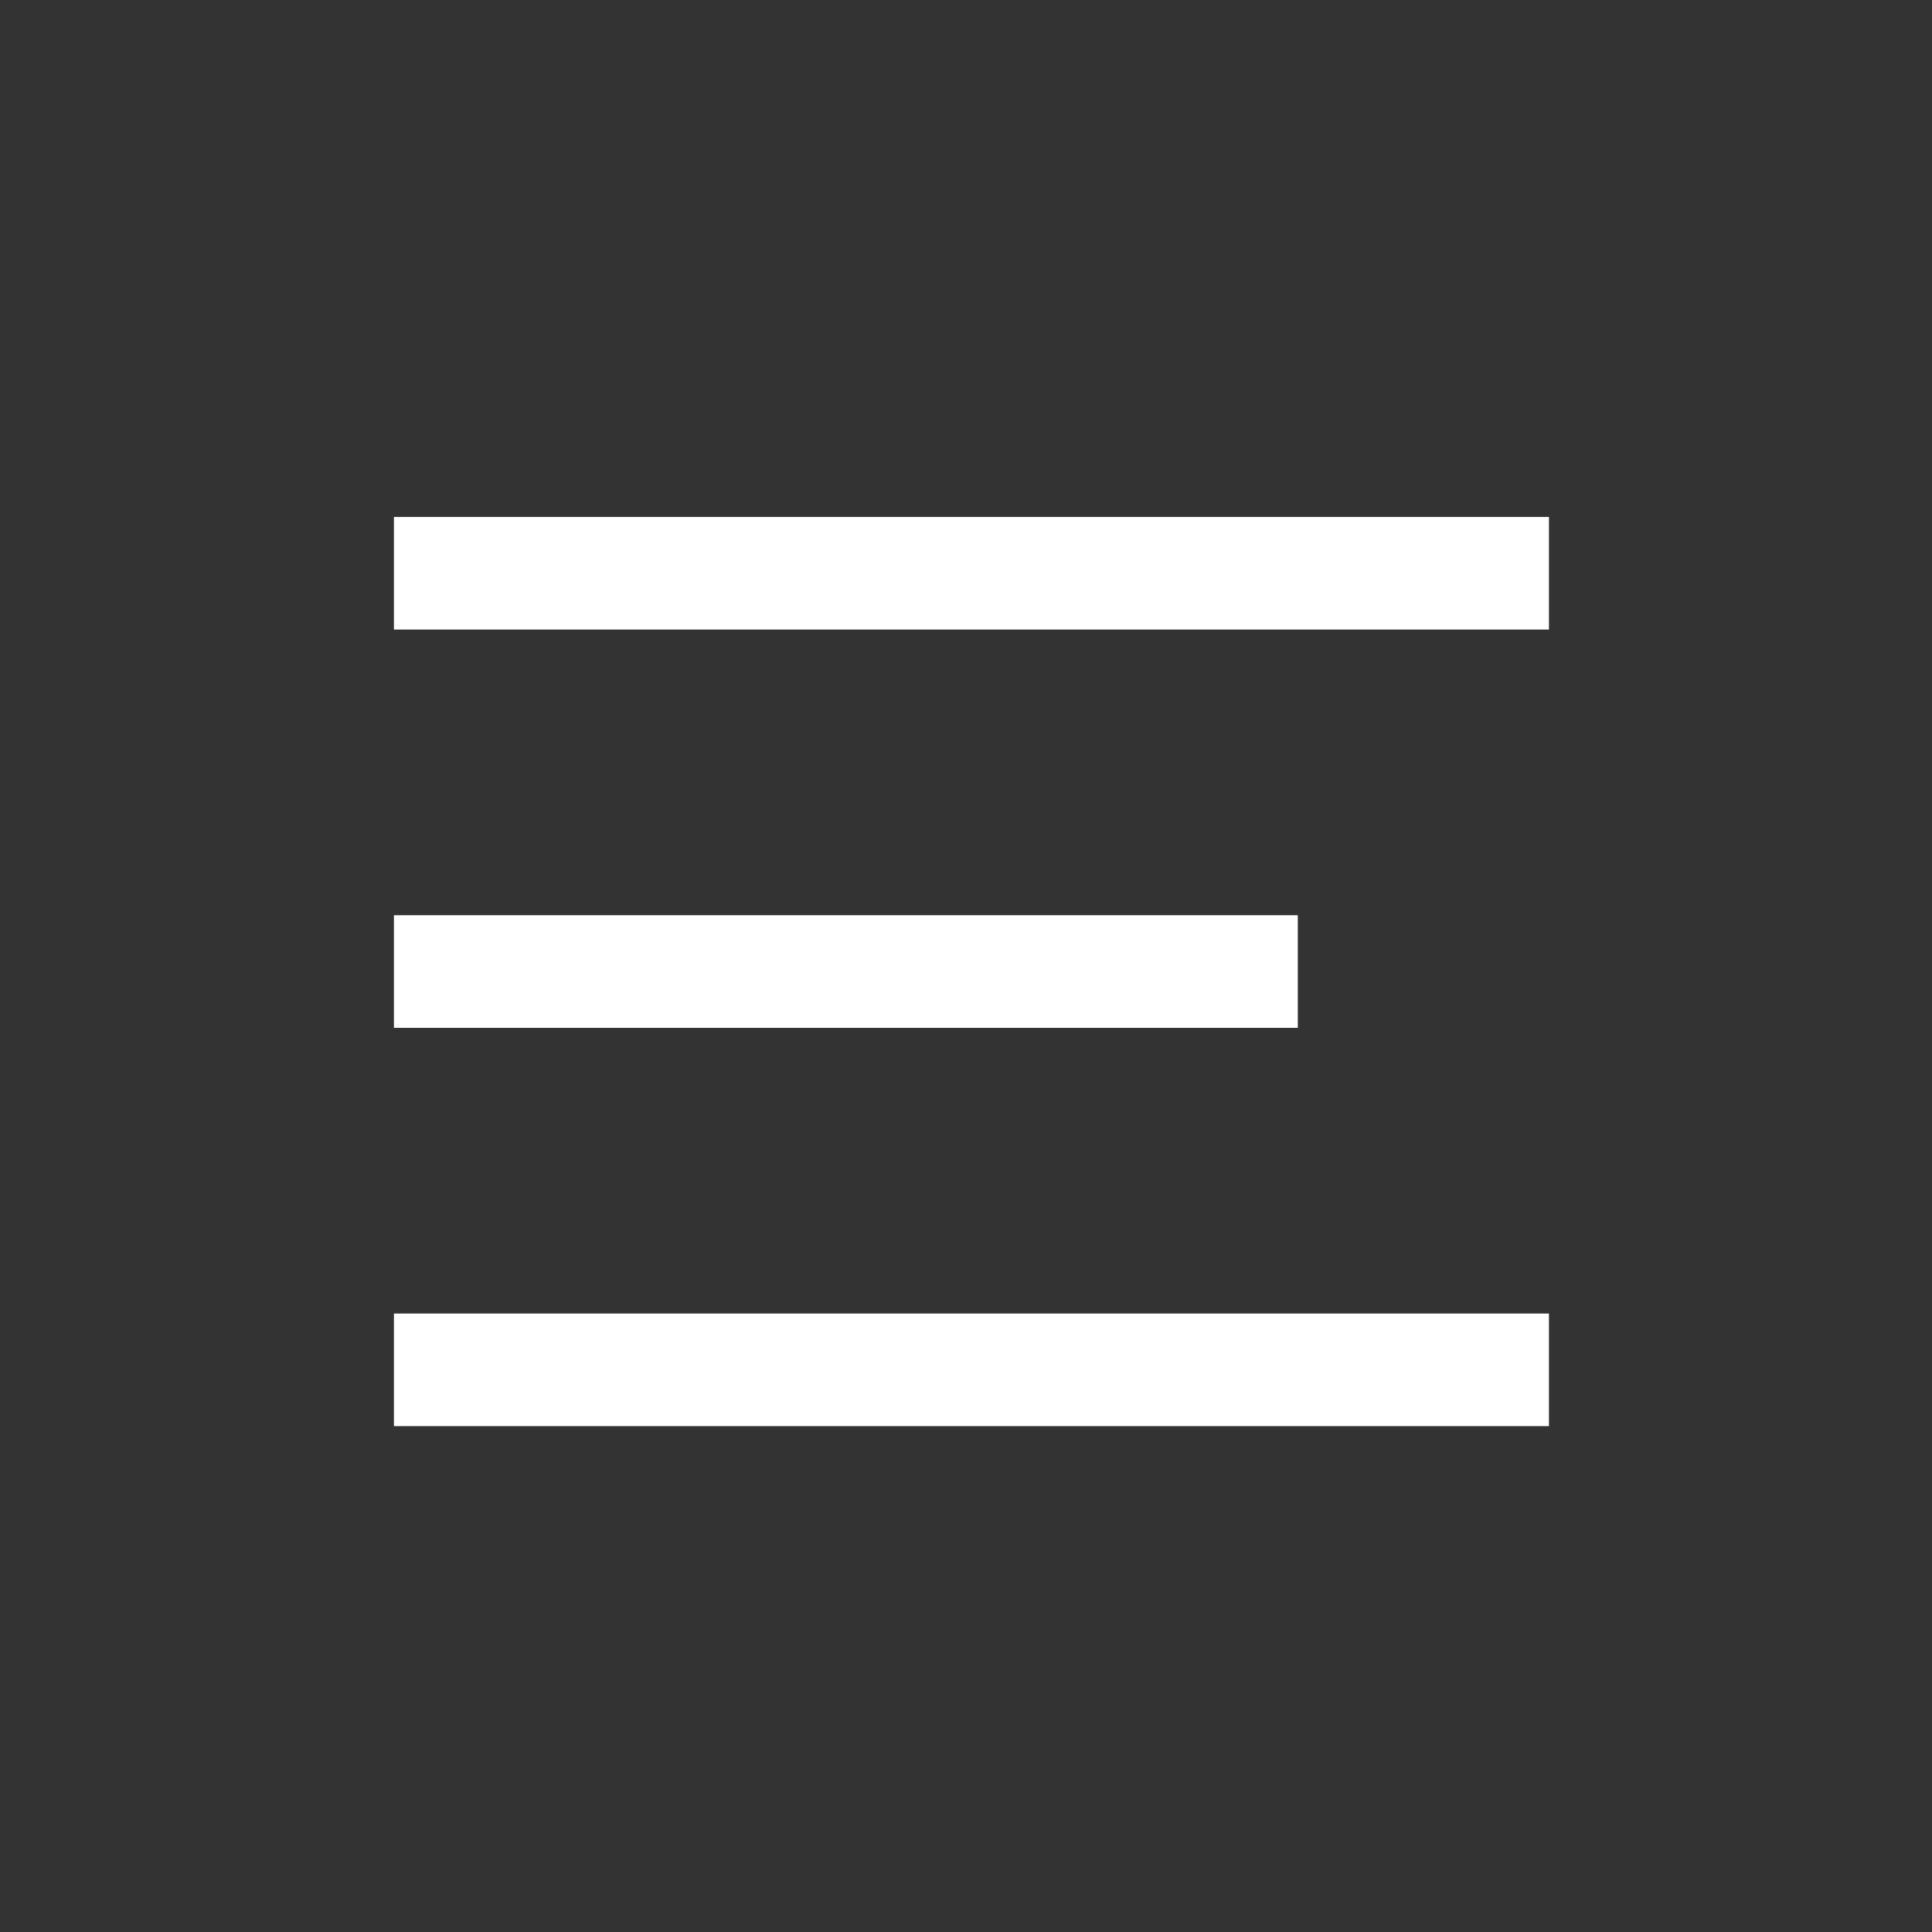<svg width="96" height="96" viewBox="0 0 96 96" fill="none" xmlns="http://www.w3.org/2000/svg">
<rect x="0" y="0" width="96" height="96" fill="#333333" stroke="none"/>
<g id="icons/menu-fries">
<g id="&#236;&#149;&#132;&#236;&#157;&#180;&#236;&#189;&#152;">
<g id="Group">
<path id="Vector" d="M76.967 65.269H19.574V70.864H76.967V65.269Z" fill="white"/>
<path id="Vector_2" d="M64.487 45.477H19.574V51.073H64.487V45.477Z" fill="white"/>
<path id="Vector_3" fill-rule="evenodd" clip-rule="evenodd" d="M19.574 25.686V31.19V31.282H76.967V25.686H19.574Z" fill="white"/>
</g>
</g>
</g>
</svg>
